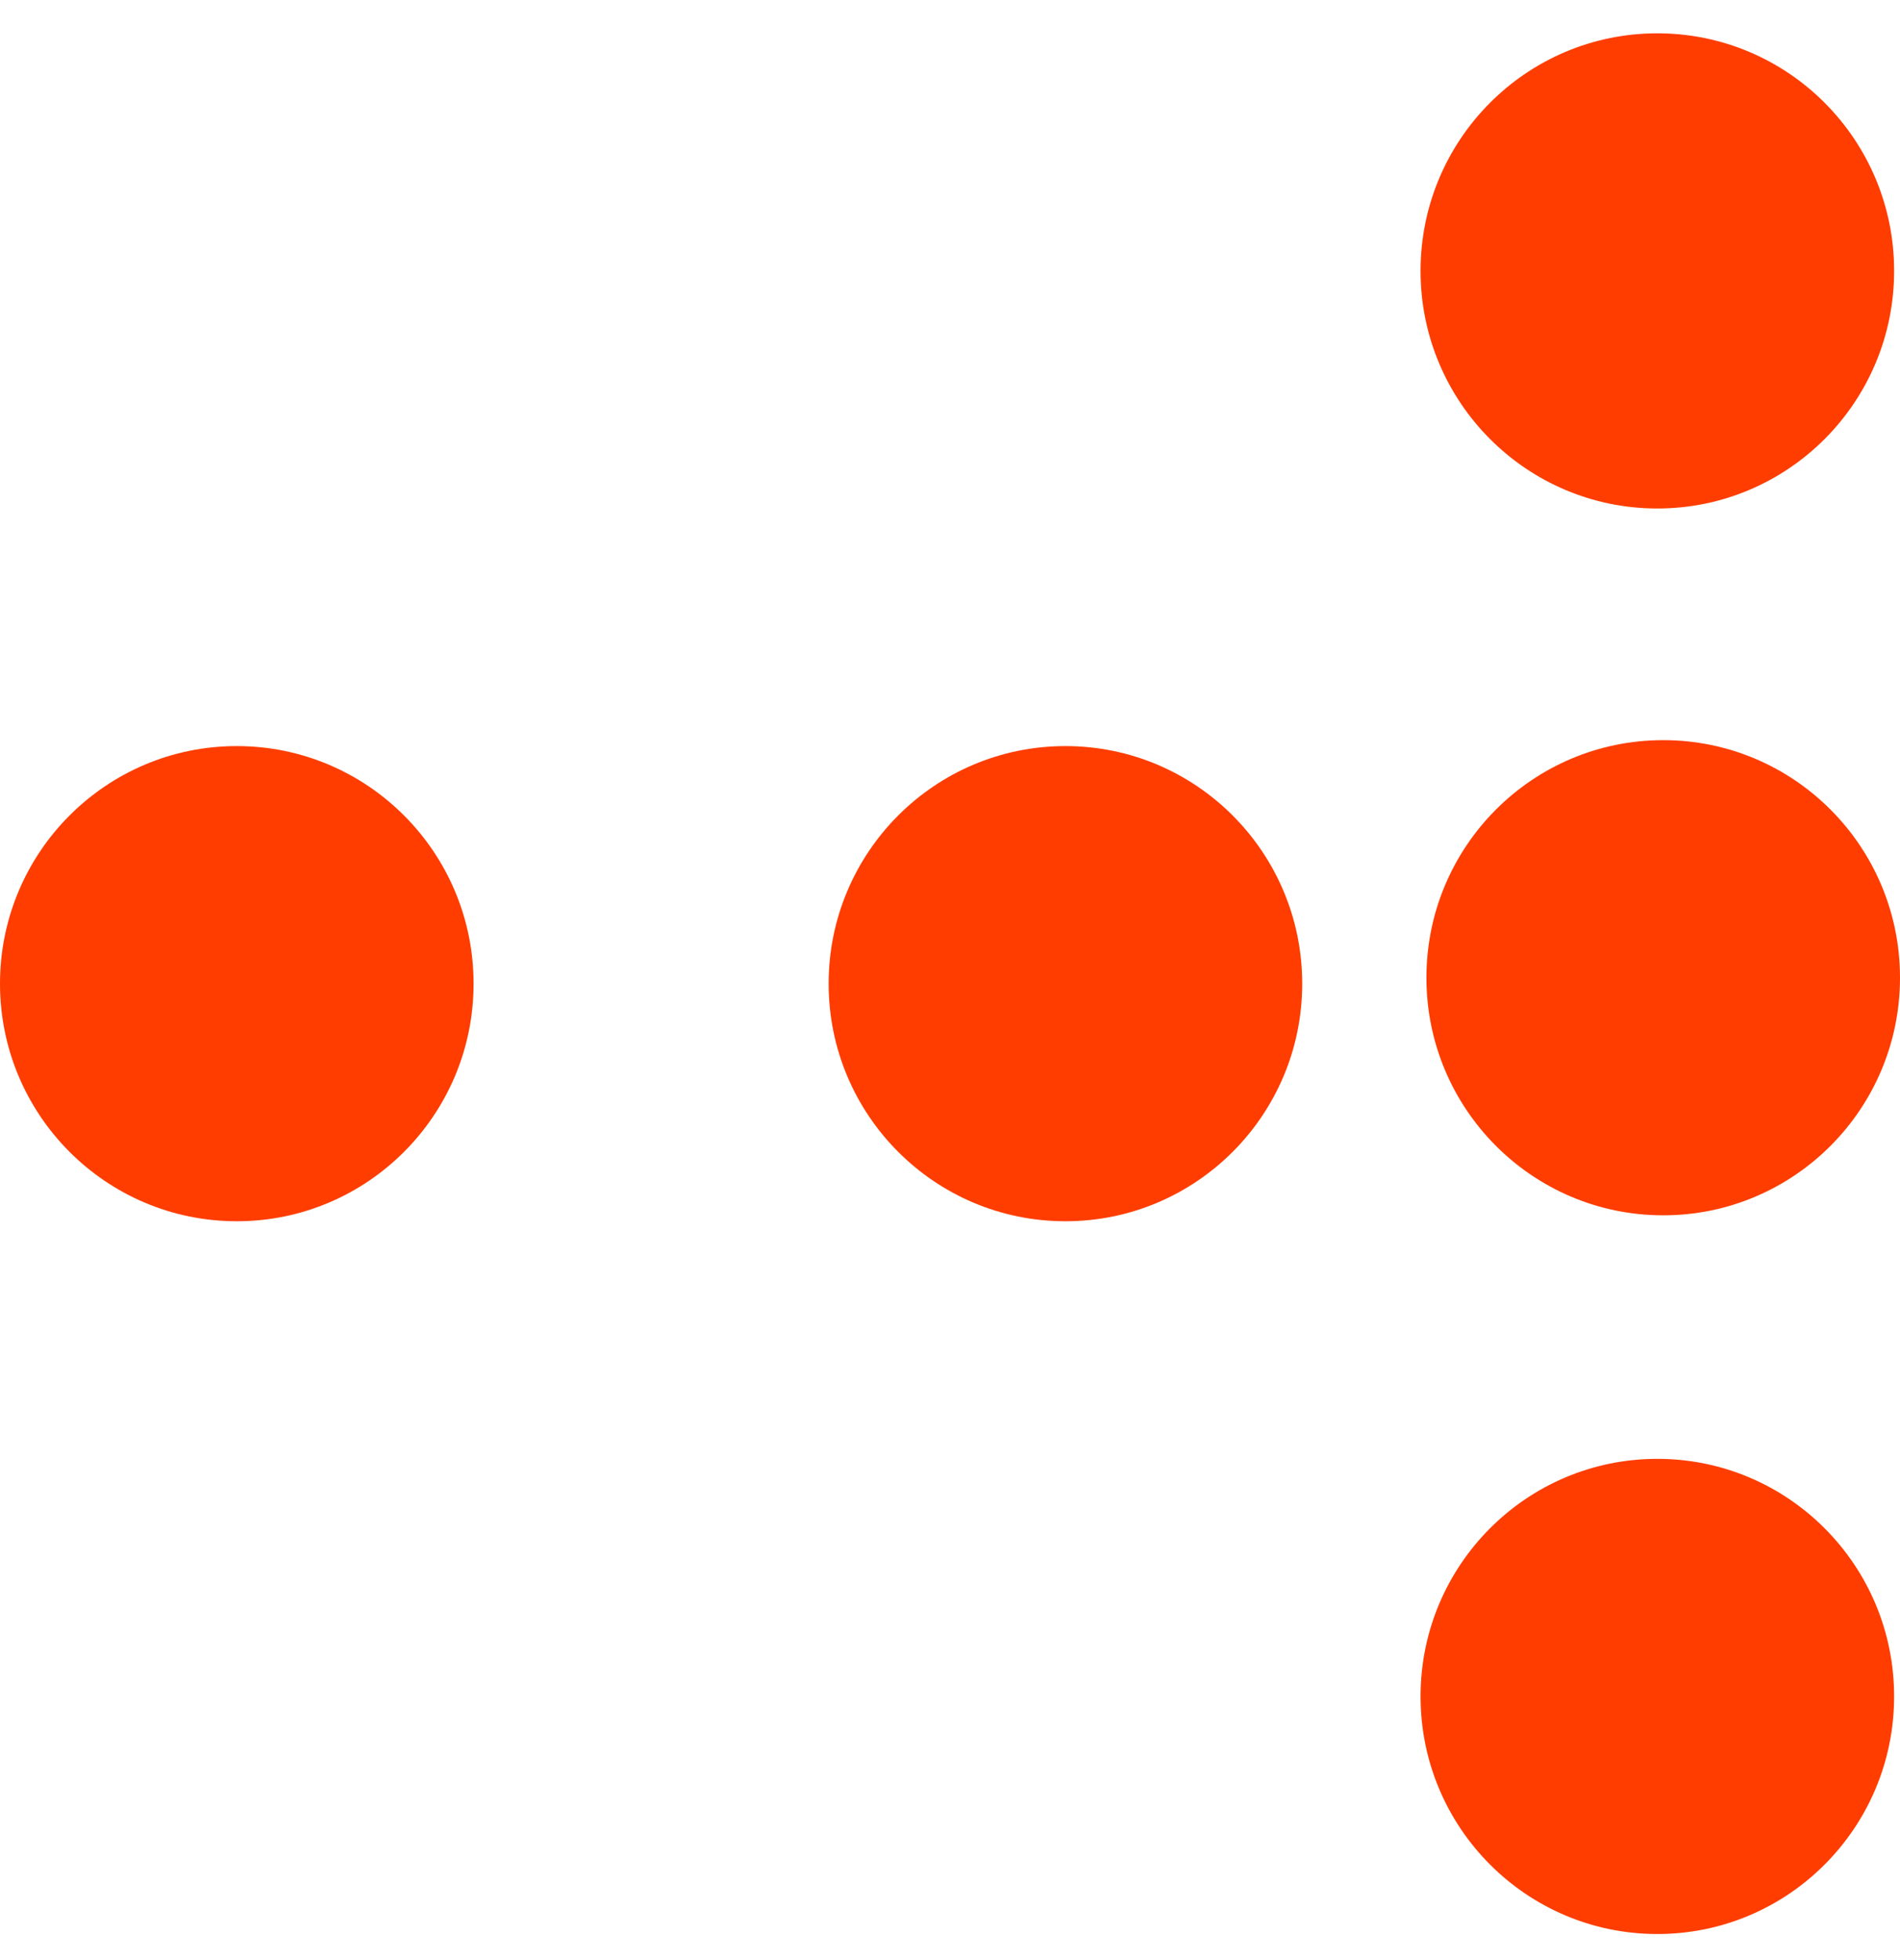 <svg width="32" height="33" viewBox="0 0 32 33" fill="none" xmlns="http://www.w3.org/2000/svg">
<ellipse cx="3.988" cy="16.561" rx="3.988" ry="4" fill="#FF3D00"/>
<ellipse cx="27.913" cy="28.561" rx="3.988" ry="4" fill="#FF3D00"/>
<ellipse cx="27.913" cy="4.561" rx="3.988" ry="4" fill="#FF3D00"/>
<ellipse cx="28.012" cy="16.461" rx="3.988" ry="4" fill="#FF3D00"/>
<ellipse cx="17.944" cy="16.561" rx="3.988" ry="4" fill="#FF3D00"/>
</svg>
